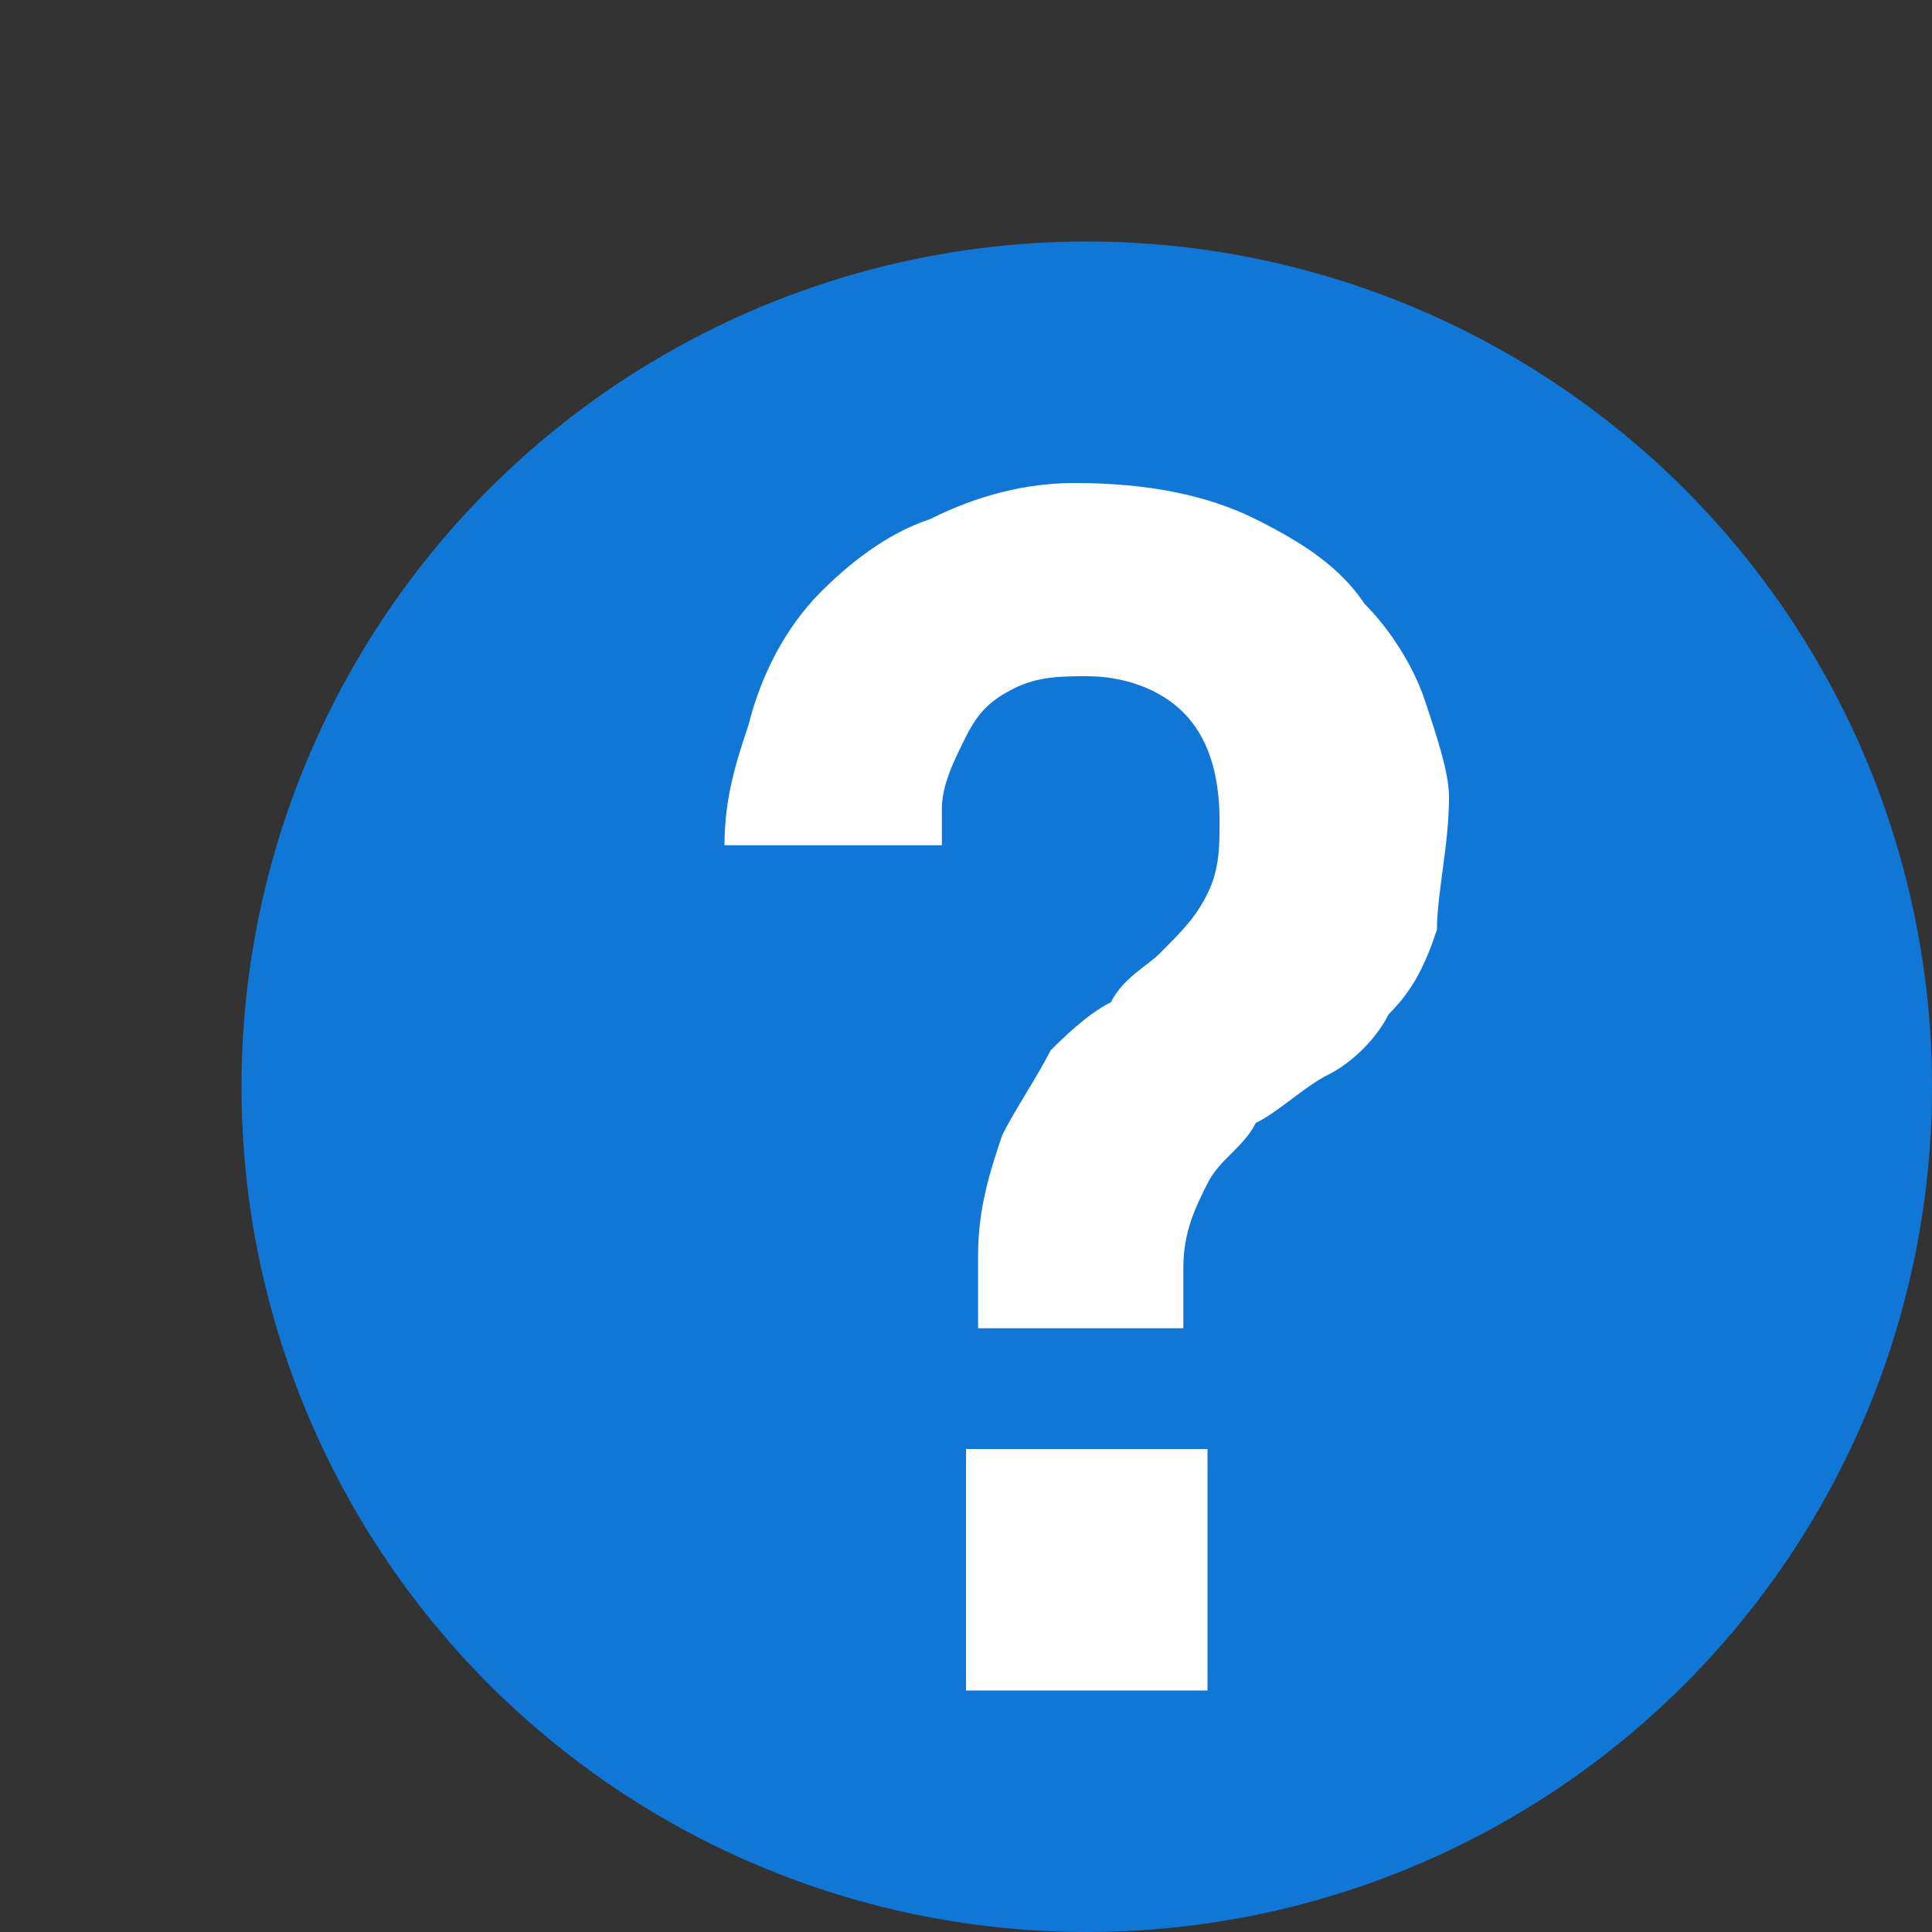 <?xml version="1.0" encoding="utf-8"?>
<!-- Generator: Adobe Illustrator 21.1.0, SVG Export Plug-In . SVG Version: 6.00 Build 0)  -->
<svg version="1.1" id="Layer_1" xmlns="http://www.w3.org/2000/svg" xmlns:xlink="http://www.w3.org/1999/xlink" x="0px" y="0px"
	 viewBox="0 0 16 16" style="enable-background:new 0 0 16 16;" xml:space="preserve">
<rect x="0" y="0" width="16" height="16" fill="#333333" stroke="none"/>
<style type="text/css">
	.White{fill:#FFFFFF;}
	.Blue{fill:#1177D7;}	
	.st0{opacity:0.75;}
	.st1{opacity:0.5;}
</style>
<g id="Question_1_">
	<circle class="Blue" cx="9" cy="9" r="7"/>
	<rect x="8" y="12" class="White" width="2" height="2"/>
	<path class="White" d="M11.8,5.8c-0.1-0.3-0.3-0.6-0.5-0.8c-0.2-0.3-0.5-0.5-0.9-0.7C10,4.1,9.5,4,8.9,4C8.5,4,8.1,4.1,7.7,4.3
		C7.4,4.4,7.1,4.6,6.8,4.9C6.5,5.2,6.3,5.6,6.2,6C6.1,6.3,6,6.6,6,7h1.8c0-0.1,0-0.2,0-0.3c0-0.2,0.1-0.4,0.2-0.6
		c0.1-0.2,0.2-0.3,0.4-0.4C8.6,5.6,8.8,5.6,9,5.6c0.3,0,0.6,0.1,0.8,0.3c0.2,0.2,0.3,0.5,0.3,0.9c0,0.2,0,0.4-0.1,0.6
		C9.9,7.6,9.8,7.7,9.6,7.9C9.5,8,9.3,8.1,9.2,8.3C9,8.4,8.8,8.6,8.7,8.7C8.6,8.9,8.4,9.2,8.3,9.4c-0.1,0.3-0.2,0.6-0.2,1V11h1.7
		v-0.5c0-0.3,0.1-0.5,0.2-0.7c0.1-0.2,0.3-0.3,0.4-0.5C10.6,9.2,10.8,9,11,8.9c0.2-0.1,0.4-0.3,0.5-0.5c0.2-0.2,0.3-0.4,0.4-0.7
		C11.9,7.4,12,7,12,6.6C12,6.4,11.9,6.1,11.8,5.8z"/>
</g>
</svg>
